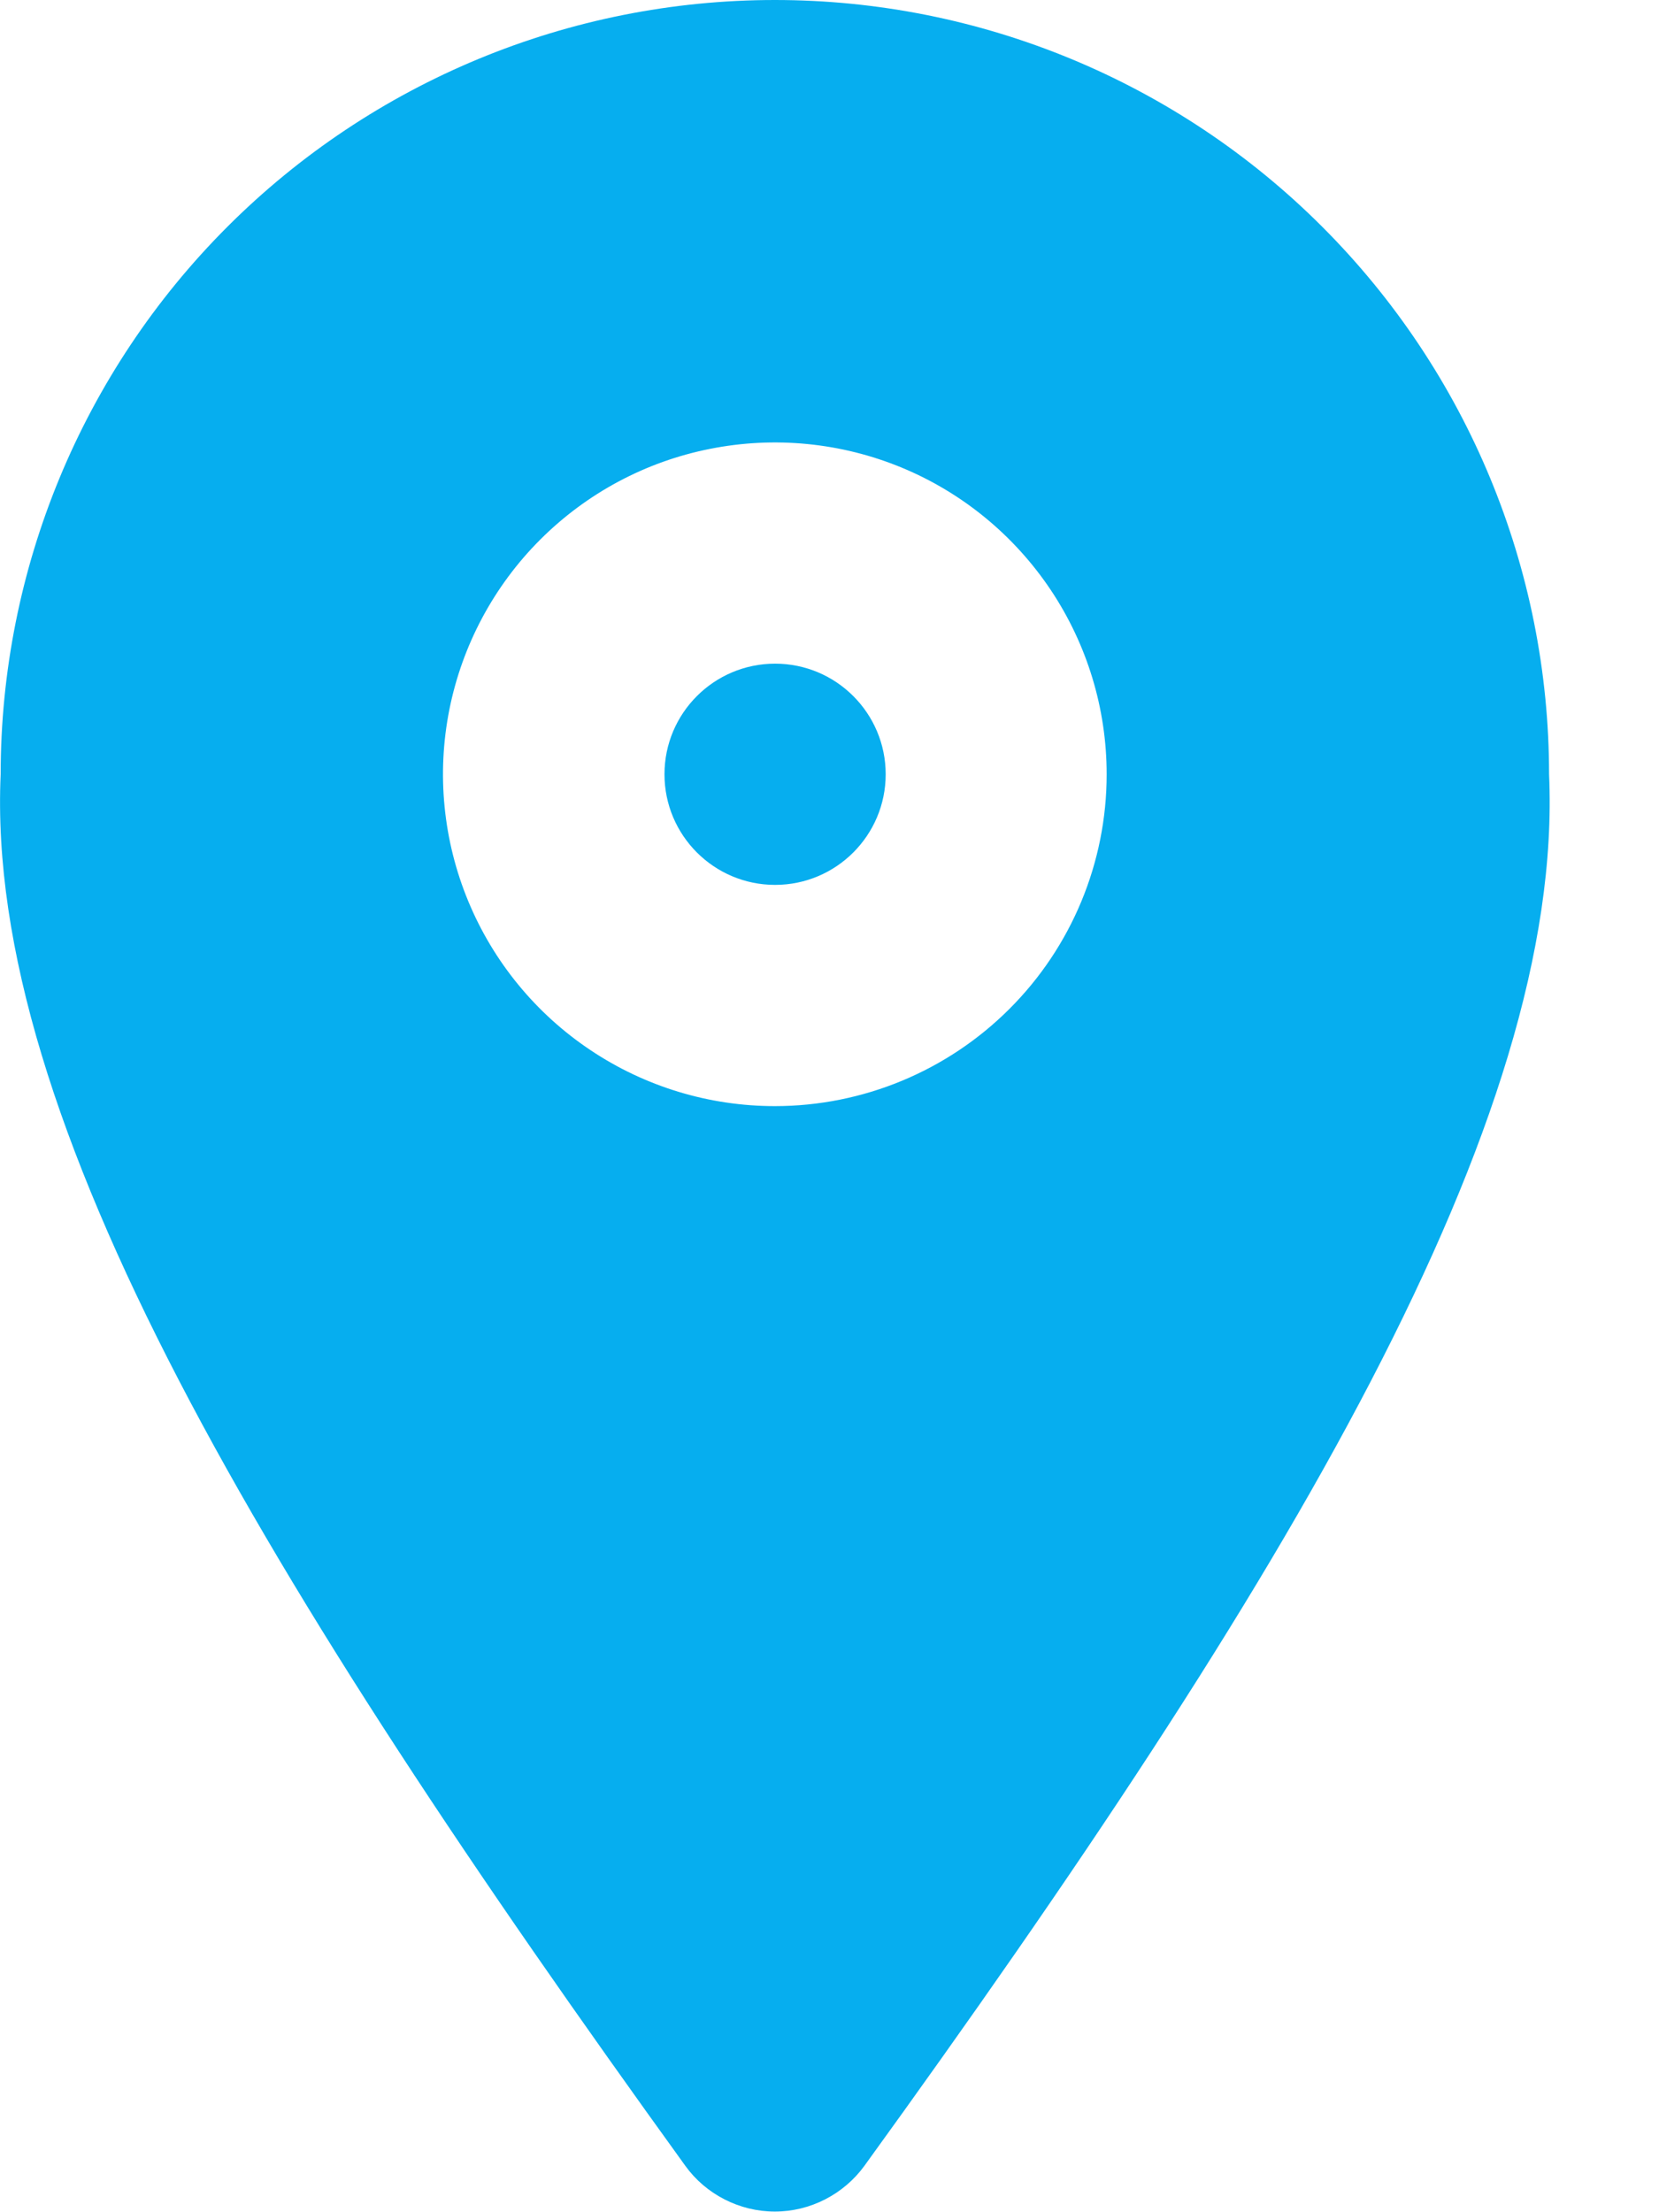 <svg xmlns="http://www.w3.org/2000/svg" width="15" height="20" viewBox="0 0 15 20" fill="none">
  <path d="M7.008 8C7.56 8 8.008 7.552 8.008 7C8.008 6.448 7.56 6 7.008 6C6.456 6 6.008 6.448 6.008 7C6.008 7.552 6.456 8 7.008 8Z" fill="#06AEEF"/>
  <path d="M14.006 7C14.006 5.143 13.268 3.363 11.955 2.05C10.643 0.737 8.862 0 7.006 0C5.149 0 3.369 0.737 2.056 2.05C0.743 3.363 0.006 5.143 0.006 7C-0.134 10.12 2.376 14.29 6.196 19.58C6.288 19.708 6.41 19.812 6.551 19.884C6.692 19.956 6.847 19.994 7.006 19.994C7.164 19.994 7.32 19.956 7.46 19.884C7.601 19.812 7.723 19.708 7.816 19.58C11.636 14.3 14.146 10.13 14.006 7ZM7.006 10C6.412 10 5.832 9.824 5.339 9.494C4.846 9.165 4.461 8.696 4.234 8.148C4.007 7.6 3.947 6.997 4.063 6.415C4.179 5.833 4.465 5.298 4.884 4.879C5.304 4.459 5.838 4.173 6.42 4.058C7.002 3.942 7.605 4.001 8.154 4.228C8.702 4.455 9.17 4.84 9.5 5.333C9.83 5.827 10.006 6.407 10.006 7C10.006 7.796 9.69 8.559 9.127 9.121C8.564 9.684 7.801 10 7.006 10Z" fill="#06AEEF"/>
</svg>